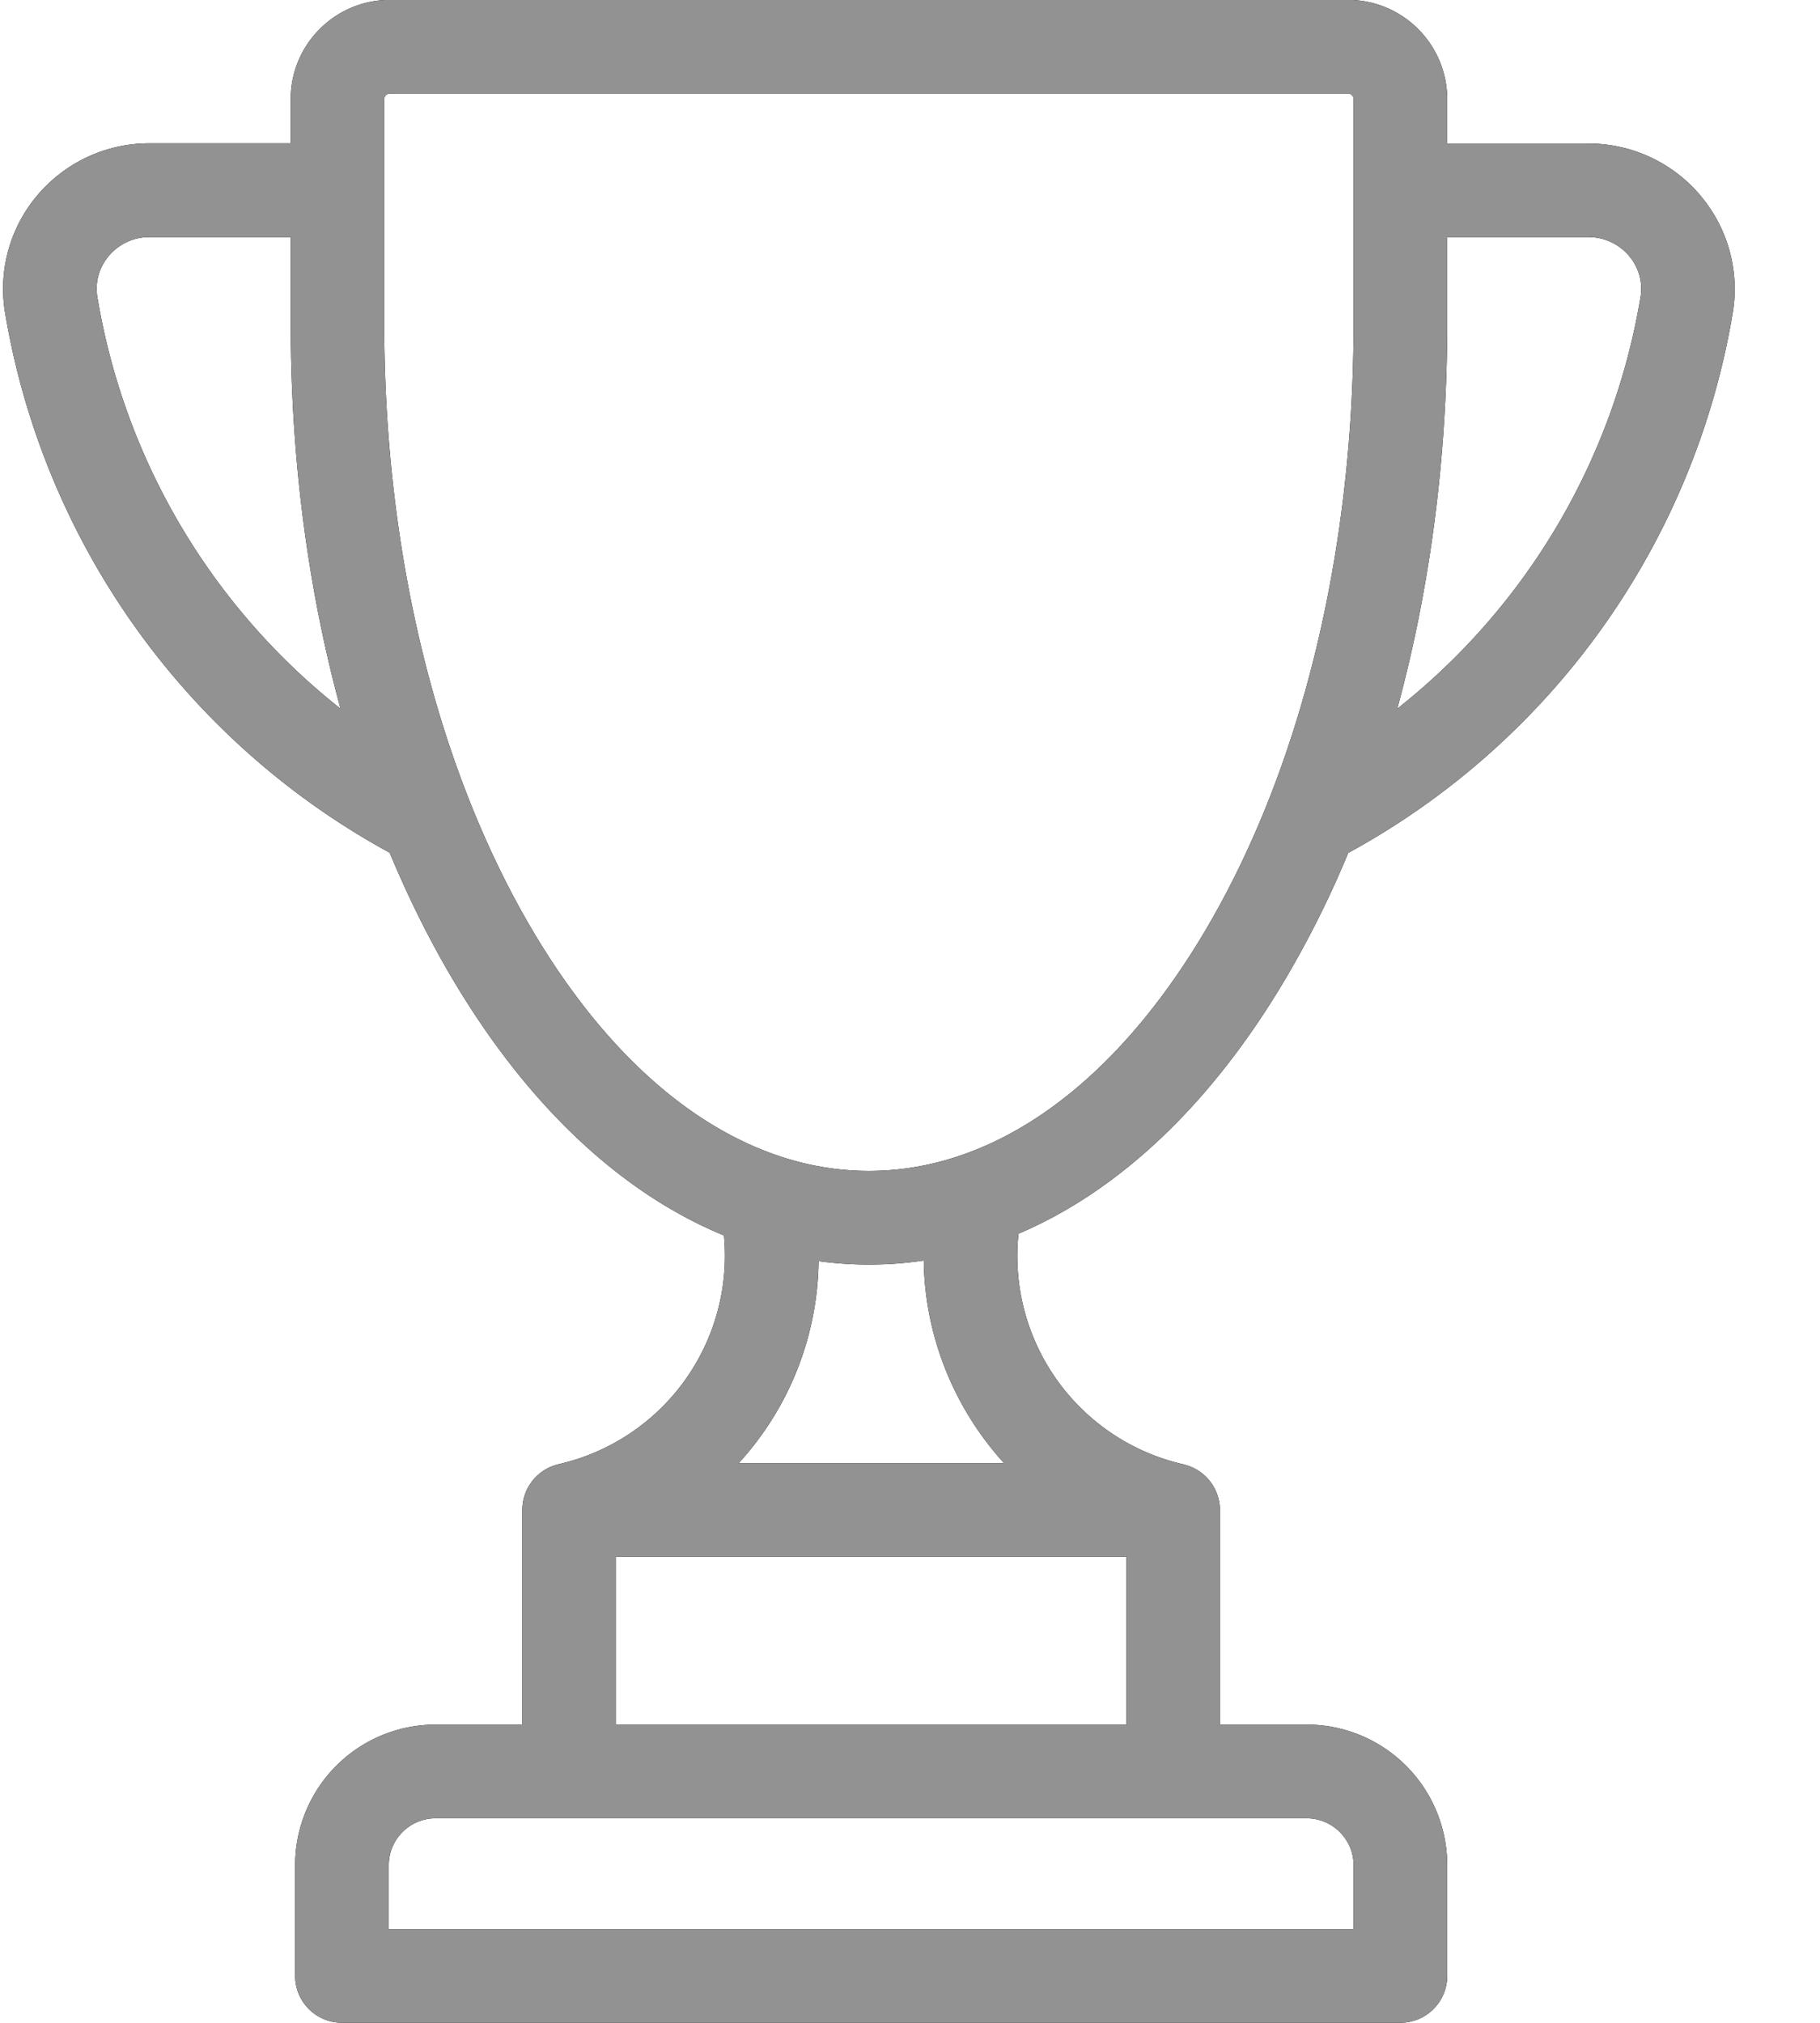 <svg width="18" height="20" xmlns="http://www.w3.org/2000/svg" xmlns:xlink="http://www.w3.org/1999/xlink"><defs><path d="M16.814 1.929a1.447 1.447 0 0 0-1.104-.51h-1.397V.98c0-.54-.44-.981-.981-.981H3.856c-.541 0-.981.44-.981.98v.438H1.477c-.426 0-.828.186-1.104.51a1.43 1.43 0 0 0-.324 1.158 7.49 7.49 0 0 0 3.805 5.346c.184.443.393.863.625 1.254.742 1.249 1.665 2.112 2.681 2.53a2.114 2.114 0 0 1-1.633 2.261l-.006.002a.463.463 0 0 0-.355.45v2.123h-.859a1.39 1.39 0 0 0-1.388 1.39v1.095c0 .256.207.463.463.463H13.85a.463.463 0 0 0 .463-.463v-1.096a1.39 1.39 0 0 0-1.389-1.389h-.859V14.93a.463.463 0 0 0-.356-.45l-.005-.002a2.112 2.112 0 0 1-1.631-2.28c.998-.425 1.904-1.28 2.635-2.511a9.88 9.88 0 0 0 .626-1.254 7.49 7.49 0 0 0 3.804-5.346 1.43 1.43 0 0 0-.324-1.157zM.963 2.937a.499.499 0 0 1 .115-.409.523.523 0 0 1 .4-.184h1.397v.851c0 1.336.17 2.63.493 3.812a6.555 6.555 0 0 1-2.405-4.07zm11.961 15.041c.255 0 .463.208.463.463v.633H3.845v-.633c0-.255.207-.463.462-.463h8.617zm-1.784-2.586v1.66H6.092v-1.66h5.048zm-3.834-.926a3.011 3.011 0 0 0 .79-1.997 3.686 3.686 0 0 0 1.04-.006c.01.751.302 1.462.794 2.003H7.306zm6.081-11.27c0 2.28-.524 4.417-1.474 6.017-.906 1.525-2.085 2.364-3.319 2.364s-2.413-.84-3.319-2.364C4.325 7.613 3.8 5.476 3.8 3.196V.98c0-.03.025-.055.056-.055h9.476c.03 0 .055.025.055.055v2.214zm2.838-.259a6.555 6.555 0 0 1-2.406 4.07c.323-1.183.494-2.476.494-3.812v-.851h1.397c.154 0 .3.067.4.184.098.116.139.261.115.41z" id="a"/></defs><g fill-rule="evenodd" fill="none"><use fill="#000" xlink:href="#a"/><use fill="#929292" xlink:href="#a"/></g></svg>